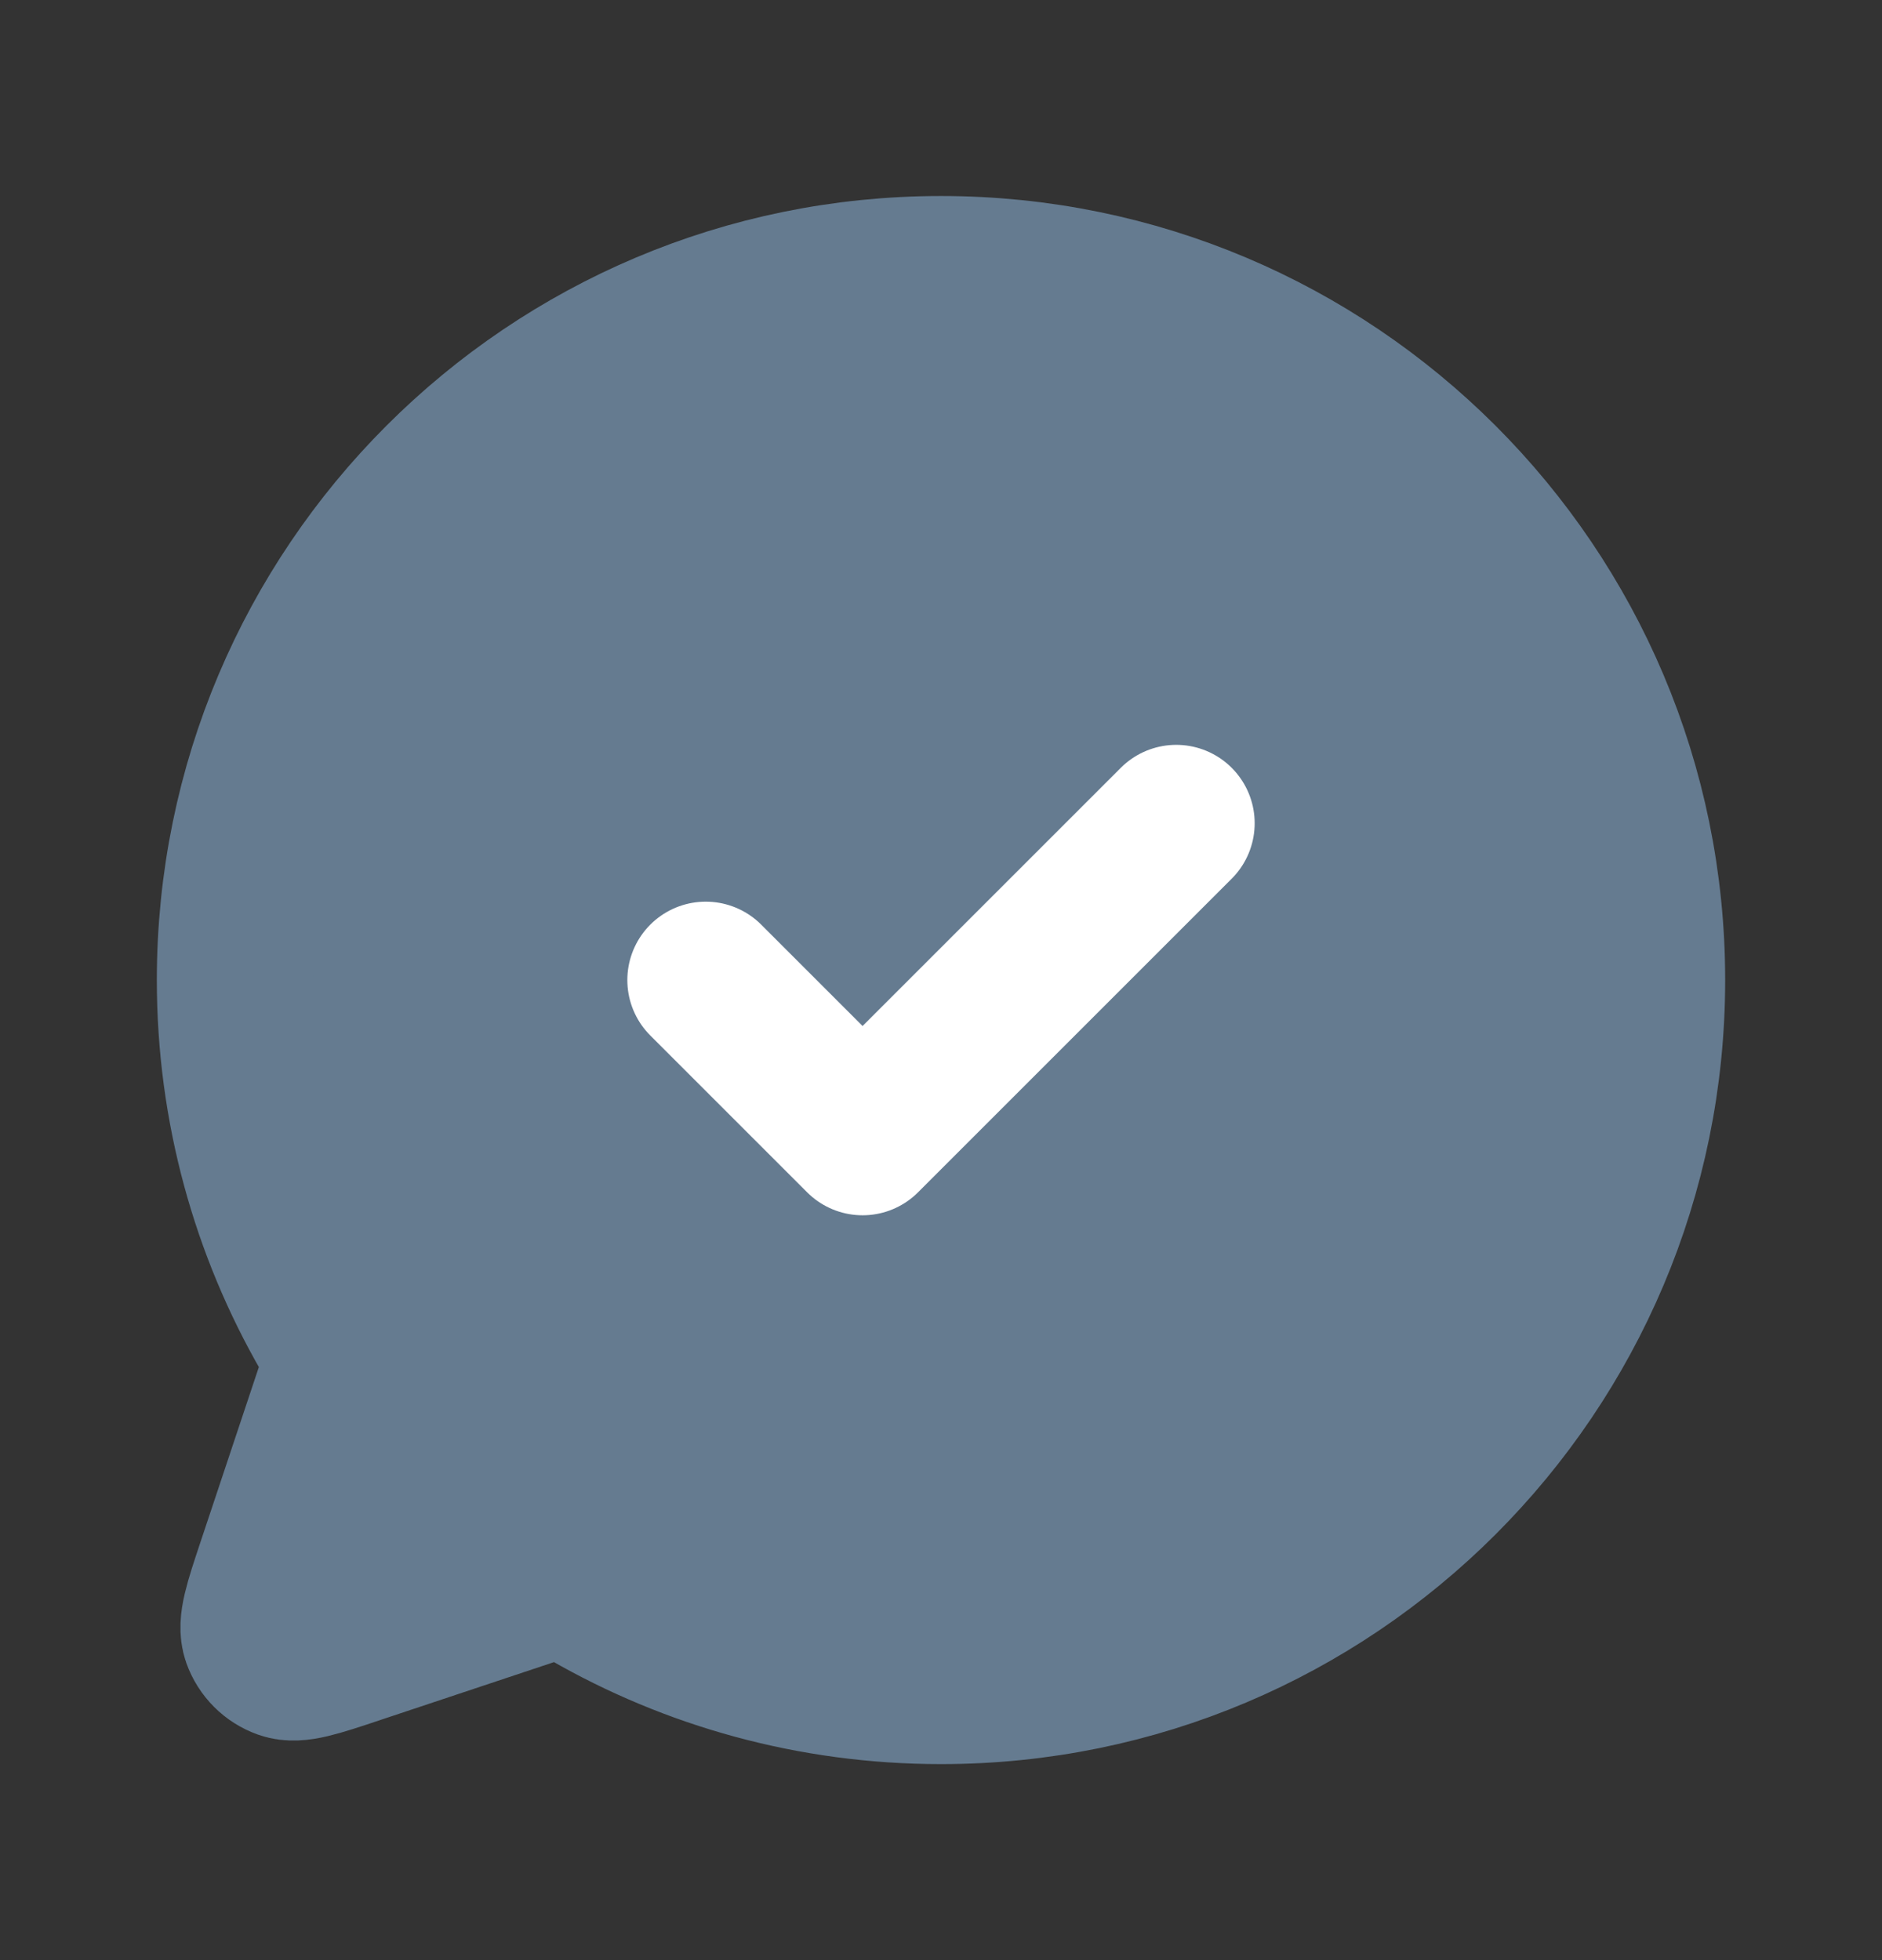 <svg width="24" height="25" viewBox="0 0 24 25" fill="none" xmlns="http://www.w3.org/2000/svg">
<rect x="0" y="0" width="24" height="25" fill="#333333" stroke="none"/>
<path d="M7.51 20.302C8.832 21.064 10.365 21.5 12 21.5C16.971 21.5 21 17.471 21 12.5C21 7.529 16.971 3.5 12 3.5C7.029 3.5 3 7.529 3 12.5C3 14.135 3.436 15.668 4.198 16.99L4.201 16.995C4.274 17.122 4.311 17.186 4.328 17.247C4.344 17.304 4.349 17.355 4.345 17.415C4.341 17.477 4.319 17.542 4.277 17.671L4.275 17.676L3.506 19.982L3.505 19.985C3.343 20.472 3.262 20.715 3.319 20.877C3.37 21.019 3.481 21.13 3.623 21.181C3.785 21.239 4.029 21.157 4.516 20.995L4.518 20.994L6.828 20.224C6.957 20.181 7.023 20.159 7.086 20.155C7.145 20.151 7.196 20.156 7.253 20.172C7.314 20.189 7.38 20.227 7.51 20.302Z" fill="#657B90"/>
<path d="M15 10.5L11 14.5L9 12.5M12 21.5C10.365 21.5 8.832 21.064 7.51 20.302C7.38 20.227 7.314 20.189 7.253 20.172C7.196 20.156 7.145 20.151 7.086 20.155C7.023 20.159 6.957 20.181 6.828 20.224L4.518 20.994L4.516 20.995C4.029 21.157 3.785 21.239 3.623 21.181C3.481 21.13 3.37 21.019 3.319 20.877C3.262 20.715 3.343 20.472 3.505 19.985L3.506 19.982L4.275 17.676L4.277 17.671C4.319 17.542 4.341 17.477 4.345 17.415C4.349 17.355 4.344 17.304 4.328 17.247C4.311 17.186 4.274 17.122 4.201 16.995L4.198 16.99C3.436 15.668 3 14.135 3 12.5C3 7.529 7.029 3.5 12 3.5C16.971 3.5 21 7.529 21 12.5C21 17.471 16.971 21.5 12 21.5Z" stroke="#657B90" stroke-width="2" stroke-linecap="round" stroke-linejoin="round"/>
<path d="M15 10.5L11 14.5L9 12.5" stroke="white" stroke-width="2" stroke-linecap="round" stroke-linejoin="round"/>
</svg>

